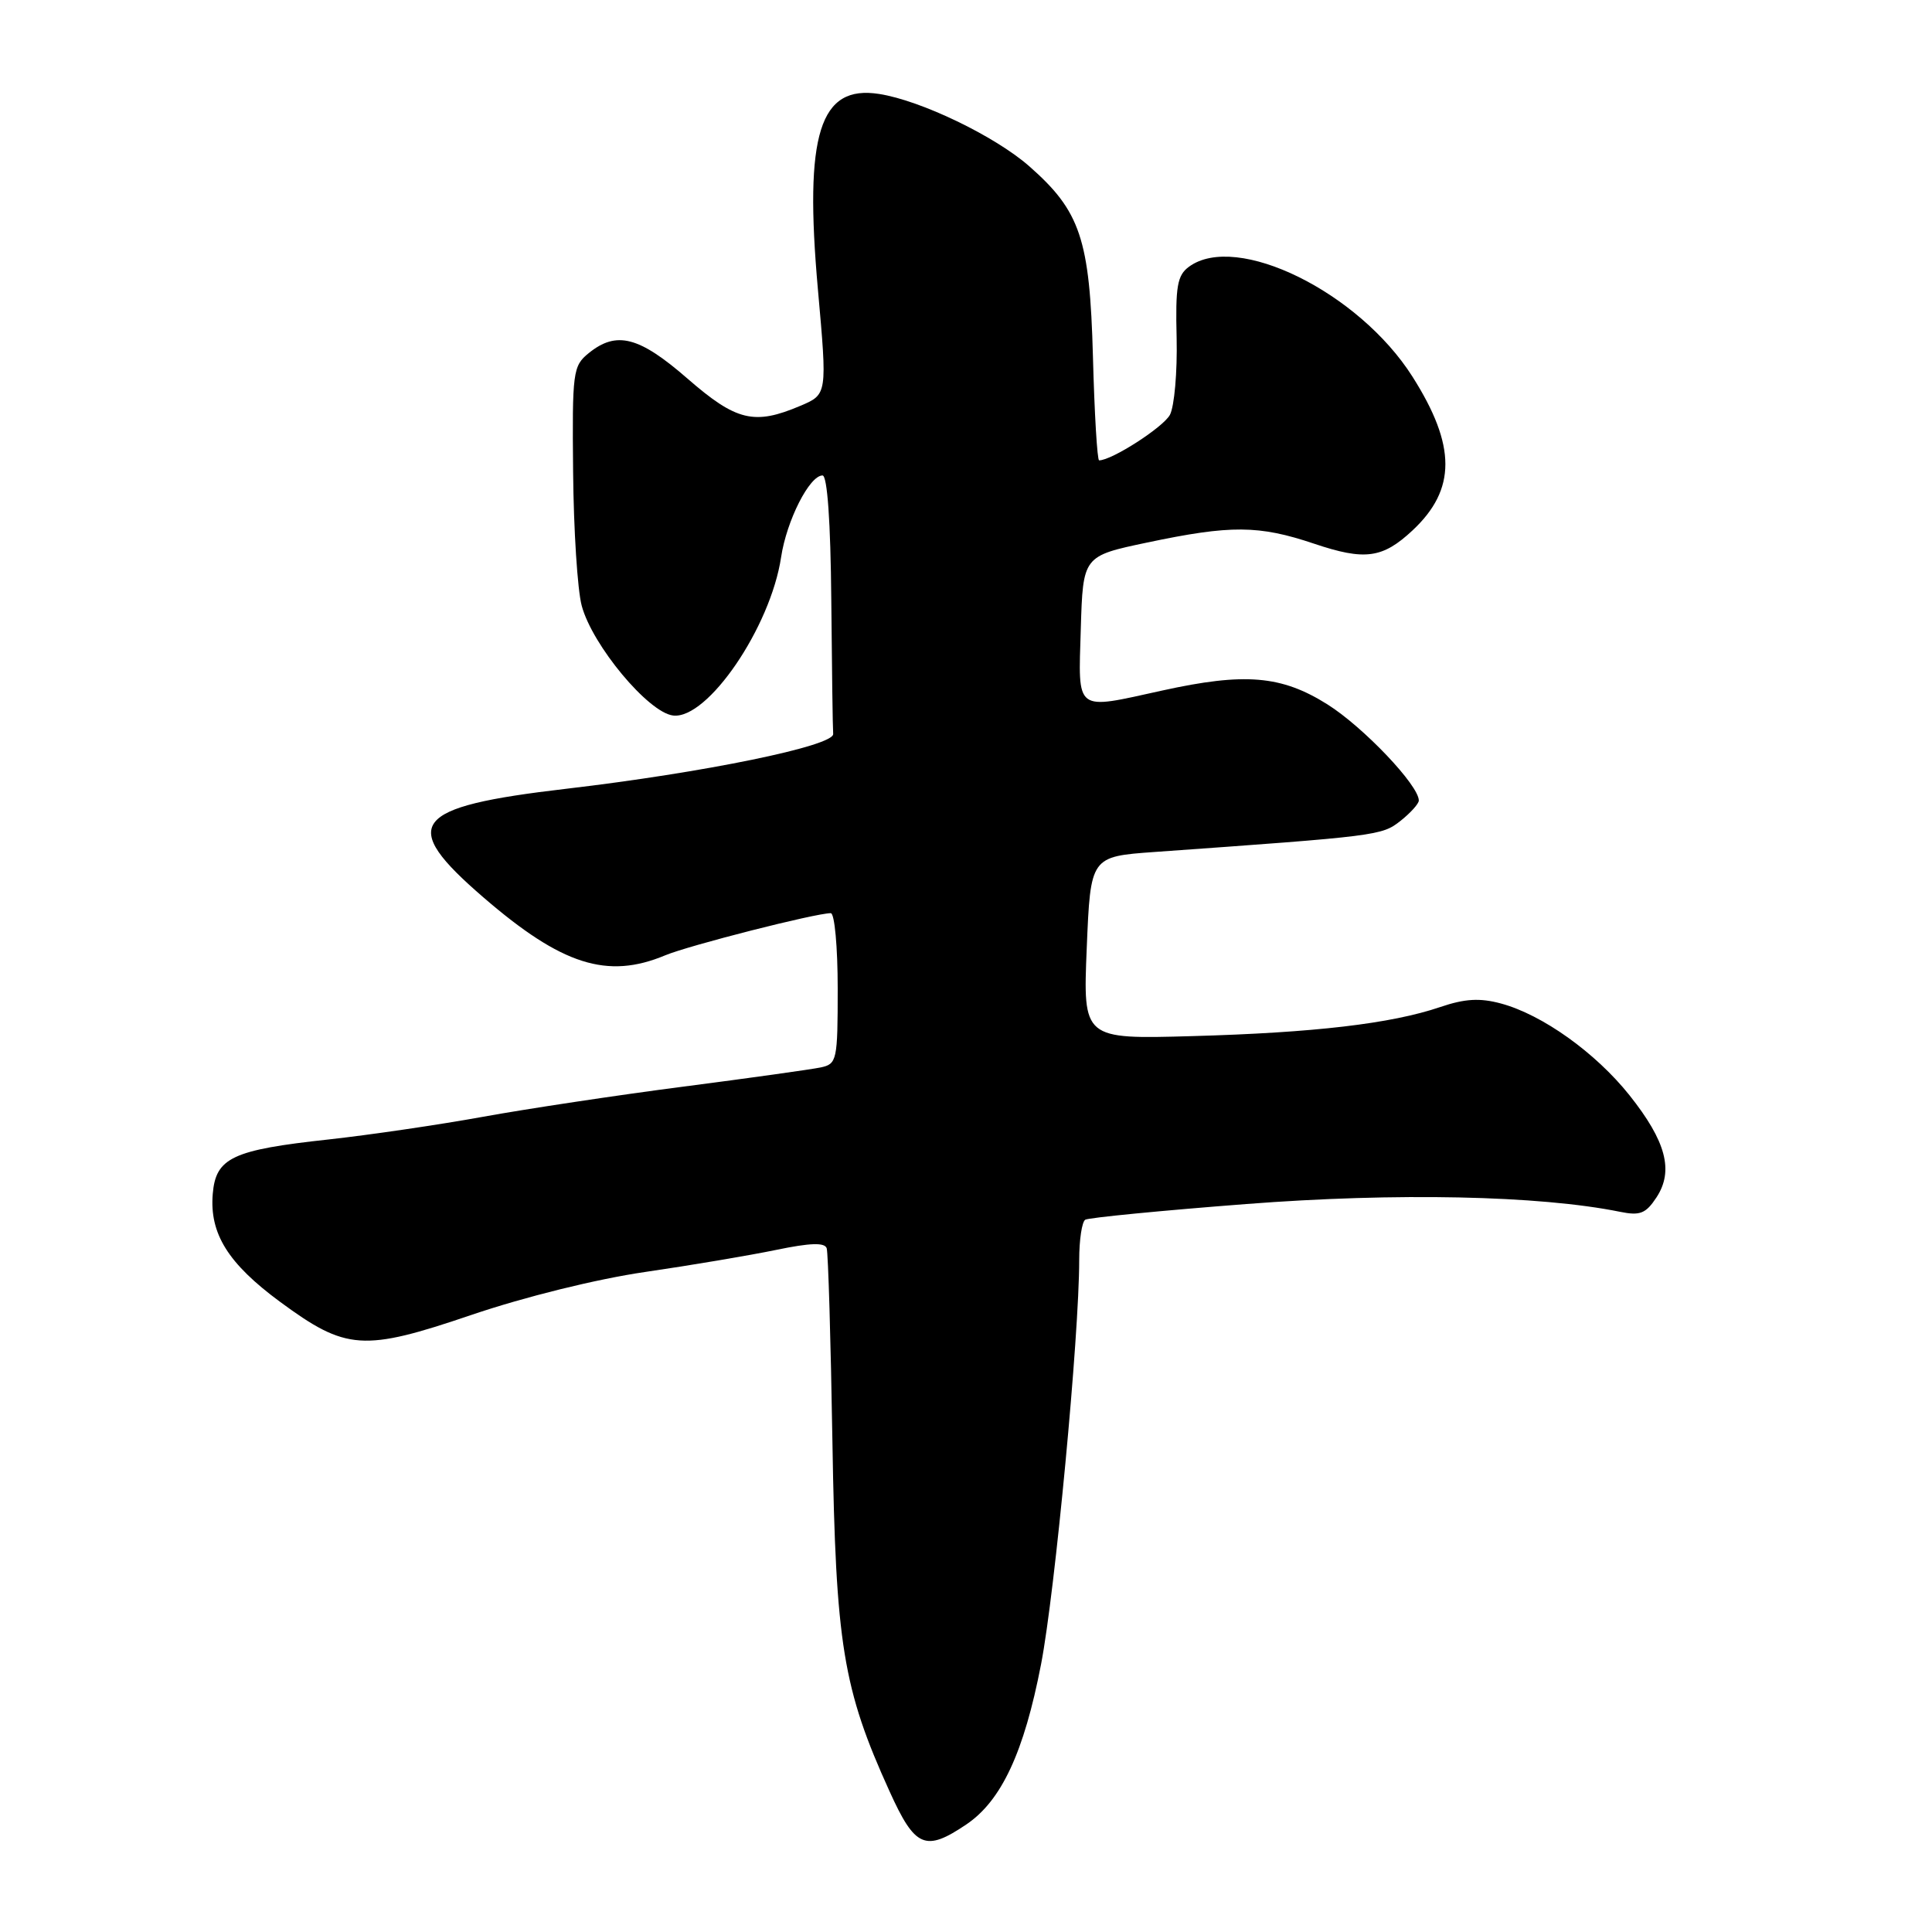 <?xml version="1.0" encoding="UTF-8" standalone="no"?>
<!DOCTYPE svg PUBLIC "-//W3C//DTD SVG 1.1//EN" "http://www.w3.org/Graphics/SVG/1.1/DTD/svg11.dtd" >
<svg xmlns="http://www.w3.org/2000/svg" xmlns:xlink="http://www.w3.org/1999/xlink" version="1.1" viewBox="0 0 256 256">
 <g >
 <path fill="currentColor"
d=" M 128.04 241.75 C 132.69 238.62 135.69 232.19 137.95 220.50 C 139.80 210.91 143.00 177.03 143.00 166.95 C 143.00 164.29 143.36 161.90 143.80 161.62 C 144.24 161.35 153.84 160.41 165.14 159.54 C 184.96 158.01 203.96 158.40 214.66 160.57 C 217.32 161.11 218.08 160.81 219.50 158.65 C 221.80 155.13 220.77 151.23 215.91 145.12 C 211.41 139.48 204.37 134.45 198.89 132.97 C 196.08 132.21 194.10 132.33 190.83 133.44 C 184.32 135.65 174.11 136.84 158.00 137.29 C 143.50 137.70 143.50 137.70 144.00 125.60 C 144.50 113.50 144.50 113.50 153.00 112.89 C 182.62 110.78 183.09 110.72 185.56 108.78 C 186.90 107.72 188.00 106.50 188.00 106.07 C 188.00 104.06 180.67 96.35 175.90 93.34 C 169.80 89.50 164.94 89.09 154.00 91.50 C 142.31 94.07 142.88 94.51 143.21 83.34 C 143.50 73.68 143.50 73.68 152.00 71.89 C 163.09 69.55 166.80 69.58 174.12 72.04 C 180.86 74.31 183.20 73.99 187.18 70.27 C 192.97 64.85 192.97 59.07 187.16 49.91 C 180.04 38.69 163.86 30.73 157.55 35.34 C 155.99 36.48 155.74 37.94 155.91 44.81 C 156.01 49.28 155.61 53.85 155.02 54.97 C 154.13 56.62 147.32 61.00 145.64 61.00 C 145.39 61.00 145.02 54.81 144.82 47.25 C 144.40 31.67 143.16 27.98 136.36 22.01 C 131.83 18.04 122.02 13.31 116.49 12.45 C 108.59 11.21 106.54 17.76 108.38 38.38 C 109.62 52.26 109.62 52.26 106.06 53.77 C 99.95 56.37 97.57 55.80 91.10 50.17 C 84.68 44.58 81.69 43.81 78.01 46.79 C 75.91 48.49 75.81 49.26 75.94 62.54 C 76.01 70.22 76.52 78.19 77.08 80.26 C 78.48 85.50 85.91 94.42 89.19 94.81 C 93.76 95.35 102.11 83.10 103.50 73.83 C 104.23 68.98 107.26 63.00 108.99 63.00 C 109.62 63.00 110.06 69.11 110.15 79.50 C 110.23 88.58 110.34 96.56 110.40 97.25 C 110.53 98.84 93.28 102.38 75.00 104.52 C 54.46 106.92 52.76 109.17 64.08 118.93 C 74.44 127.87 80.47 129.79 88.13 126.59 C 91.29 125.27 108.07 121.00 110.08 121.00 C 110.59 121.00 111.00 125.49 111.00 130.98 C 111.00 140.52 110.90 140.98 108.75 141.44 C 107.51 141.70 99.30 142.85 90.50 143.99 C 81.70 145.13 69.78 146.93 64.00 147.98 C 58.22 149.03 49.03 150.38 43.58 150.98 C 30.79 152.37 28.59 153.40 28.19 158.20 C 27.75 163.47 30.23 167.43 37.11 172.50 C 45.88 178.95 48.11 179.11 62.48 174.23 C 69.51 171.84 79.06 169.48 85.50 168.54 C 91.55 167.66 99.35 166.34 102.84 165.62 C 107.36 164.68 109.28 164.62 109.54 165.40 C 109.74 166.01 110.08 177.53 110.30 191.00 C 110.74 217.90 111.69 223.75 117.86 237.34 C 121.25 244.83 122.60 245.42 128.04 241.75 Z "/>
</g>
</svg>